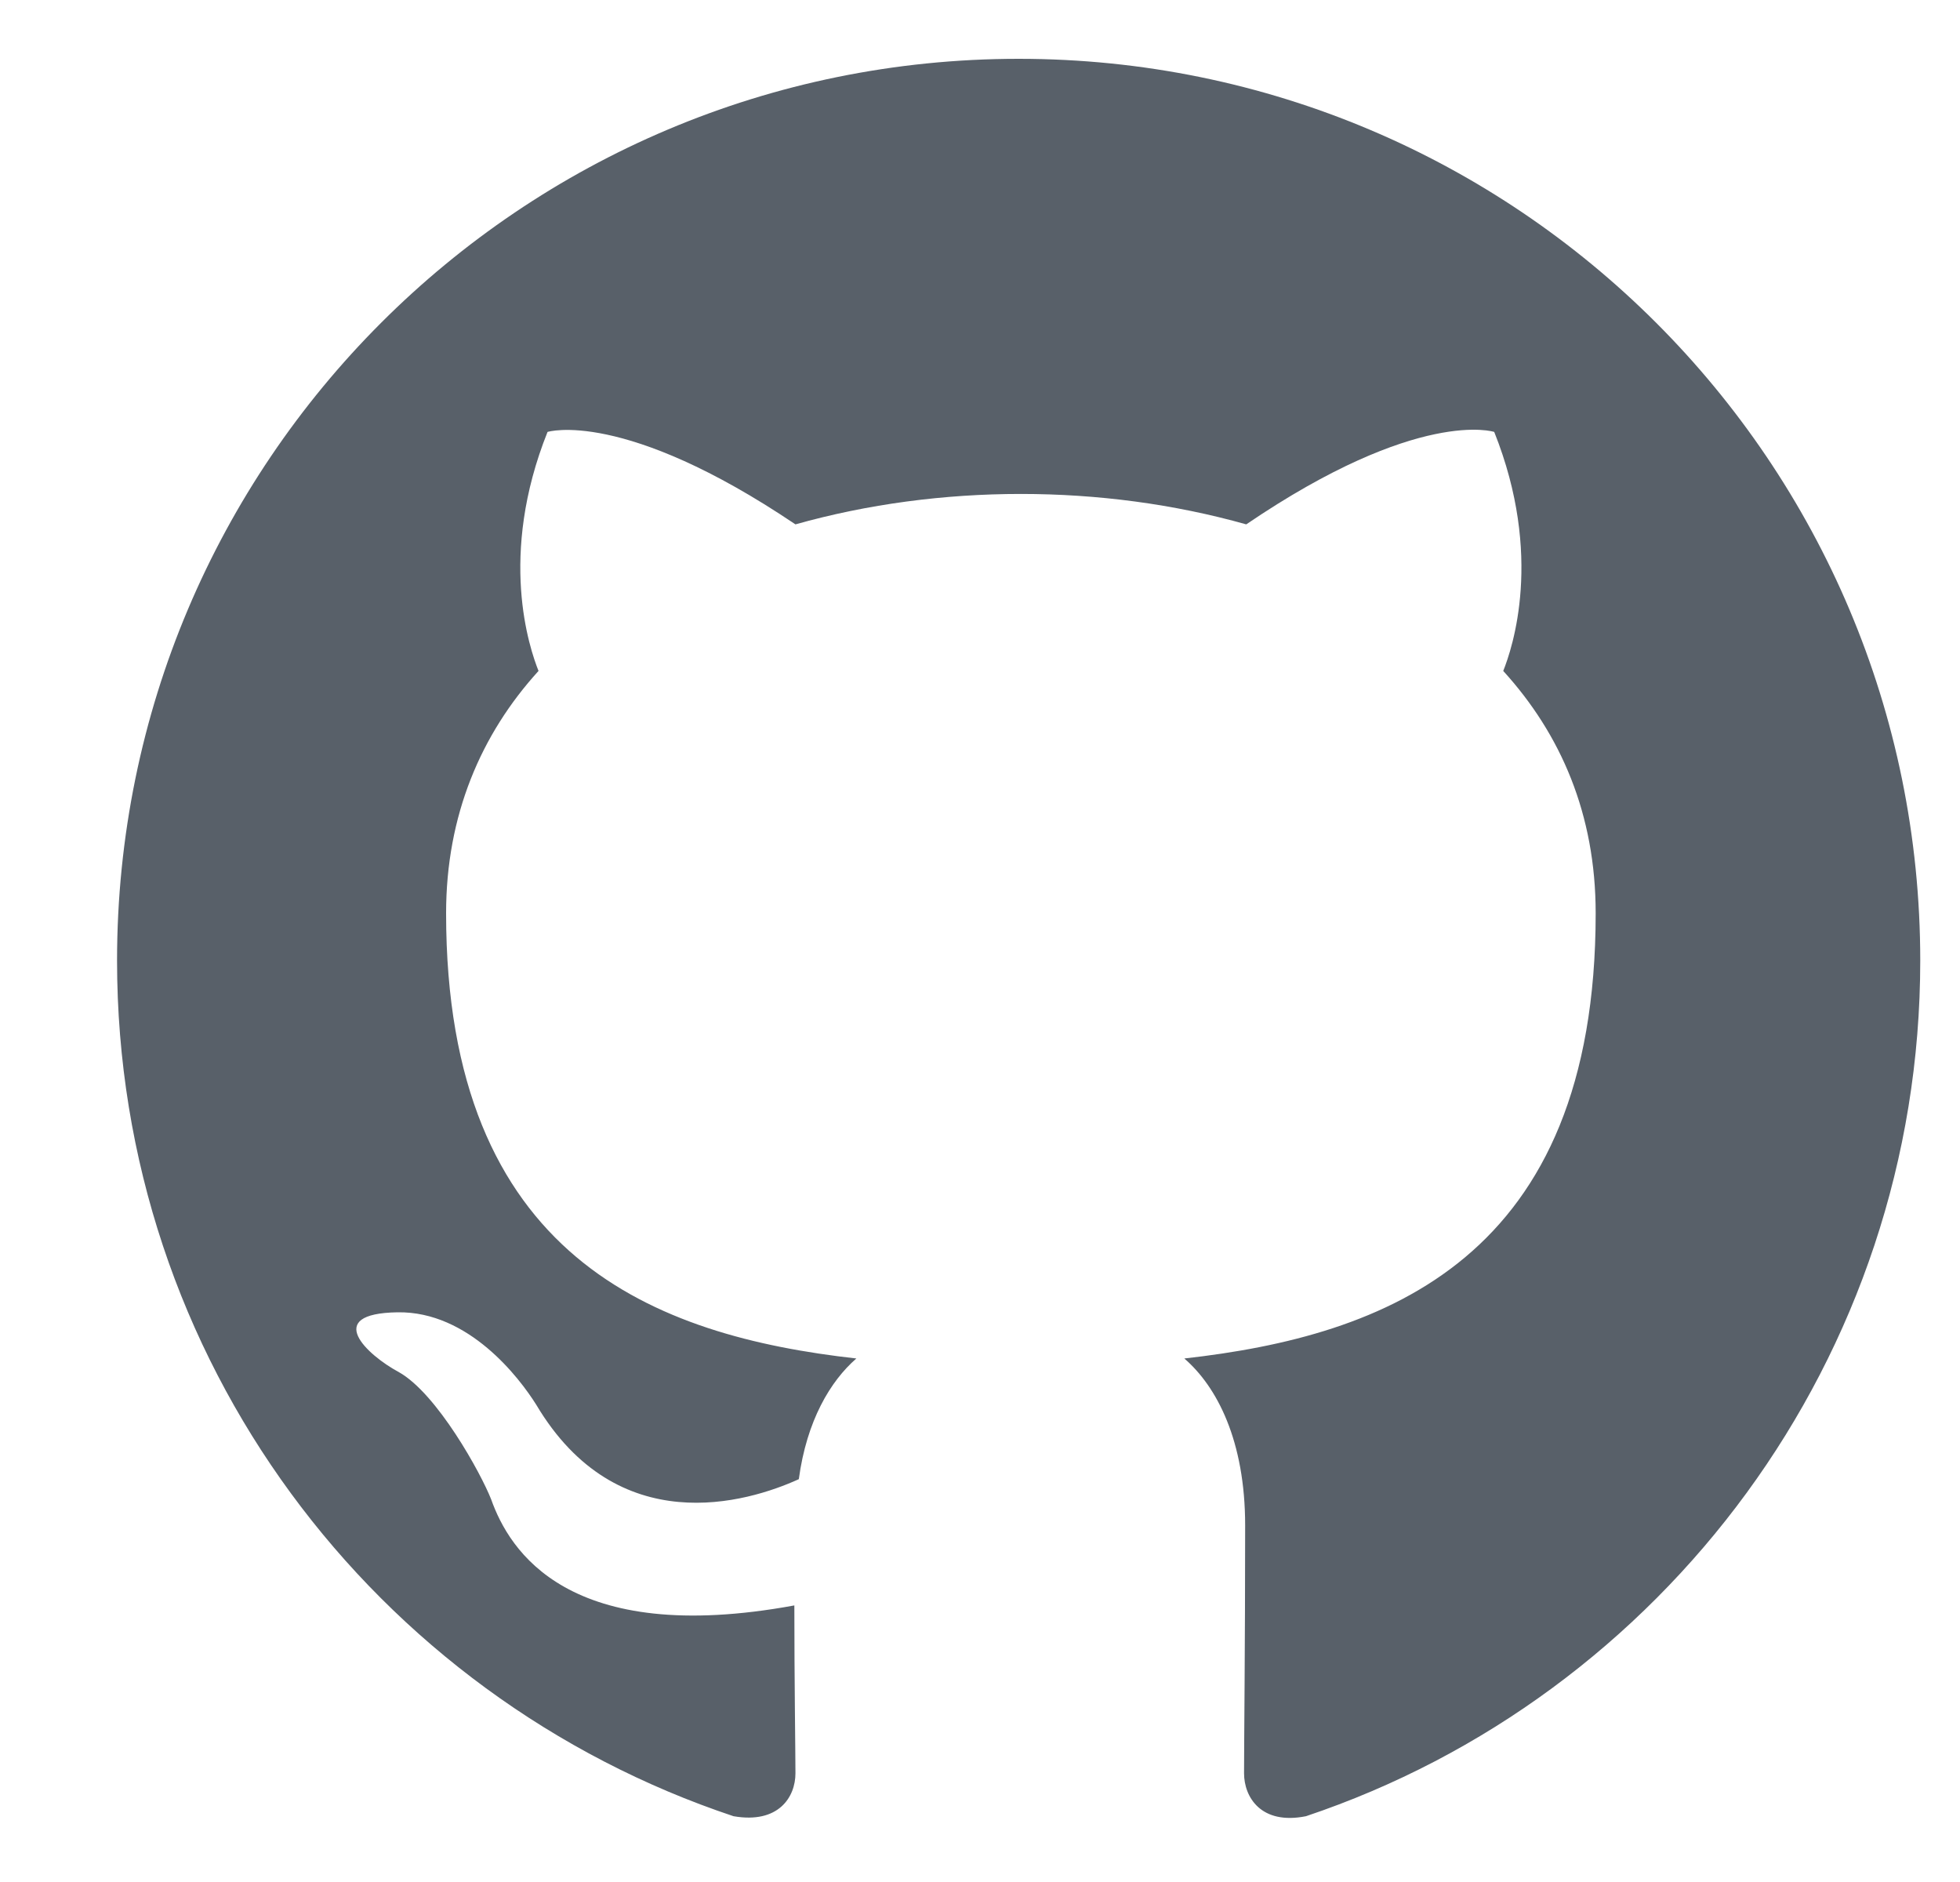 <svg width="25" height="24" viewBox="0 0 25 24" fill="none" xmlns="http://www.w3.org/2000/svg">
<path fill-rule="evenodd" clip-rule="evenodd" d="M12.993 0.75C6.639 0.75 1.493 5.896 1.493 12.25C1.493 17.339 4.784 21.637 9.356 23.161C9.931 23.261 10.146 22.916 10.146 22.614C10.146 22.341 10.132 21.436 10.132 20.473C7.243 21.004 6.495 19.768 6.265 19.121C6.136 18.791 5.575 17.77 5.086 17.497C4.684 17.281 4.109 16.749 5.072 16.735C5.978 16.721 6.624 17.569 6.84 17.914C7.875 19.653 9.528 19.164 10.189 18.863C10.29 18.115 10.592 17.612 10.923 17.324C8.364 17.037 5.69 16.045 5.69 11.646C5.69 10.396 6.136 9.361 6.869 8.556C6.754 8.268 6.351 7.089 6.984 5.508C6.984 5.508 7.947 5.206 10.146 6.687C11.066 6.428 12.044 6.299 13.021 6.299C13.999 6.299 14.976 6.428 15.896 6.687C18.096 5.192 19.059 5.508 19.059 5.508C19.691 7.089 19.289 8.268 19.174 8.556C19.907 9.361 20.353 10.381 20.353 11.646C20.353 16.059 17.664 17.037 15.106 17.324C15.523 17.684 15.882 18.374 15.882 19.452C15.882 20.99 15.868 22.226 15.868 22.614C15.868 22.916 16.083 23.276 16.658 23.161C21.201 21.637 24.493 17.324 24.493 12.25C24.493 5.896 19.346 0.75 12.993 0.75Z" fill="#586069"/>
</svg>
